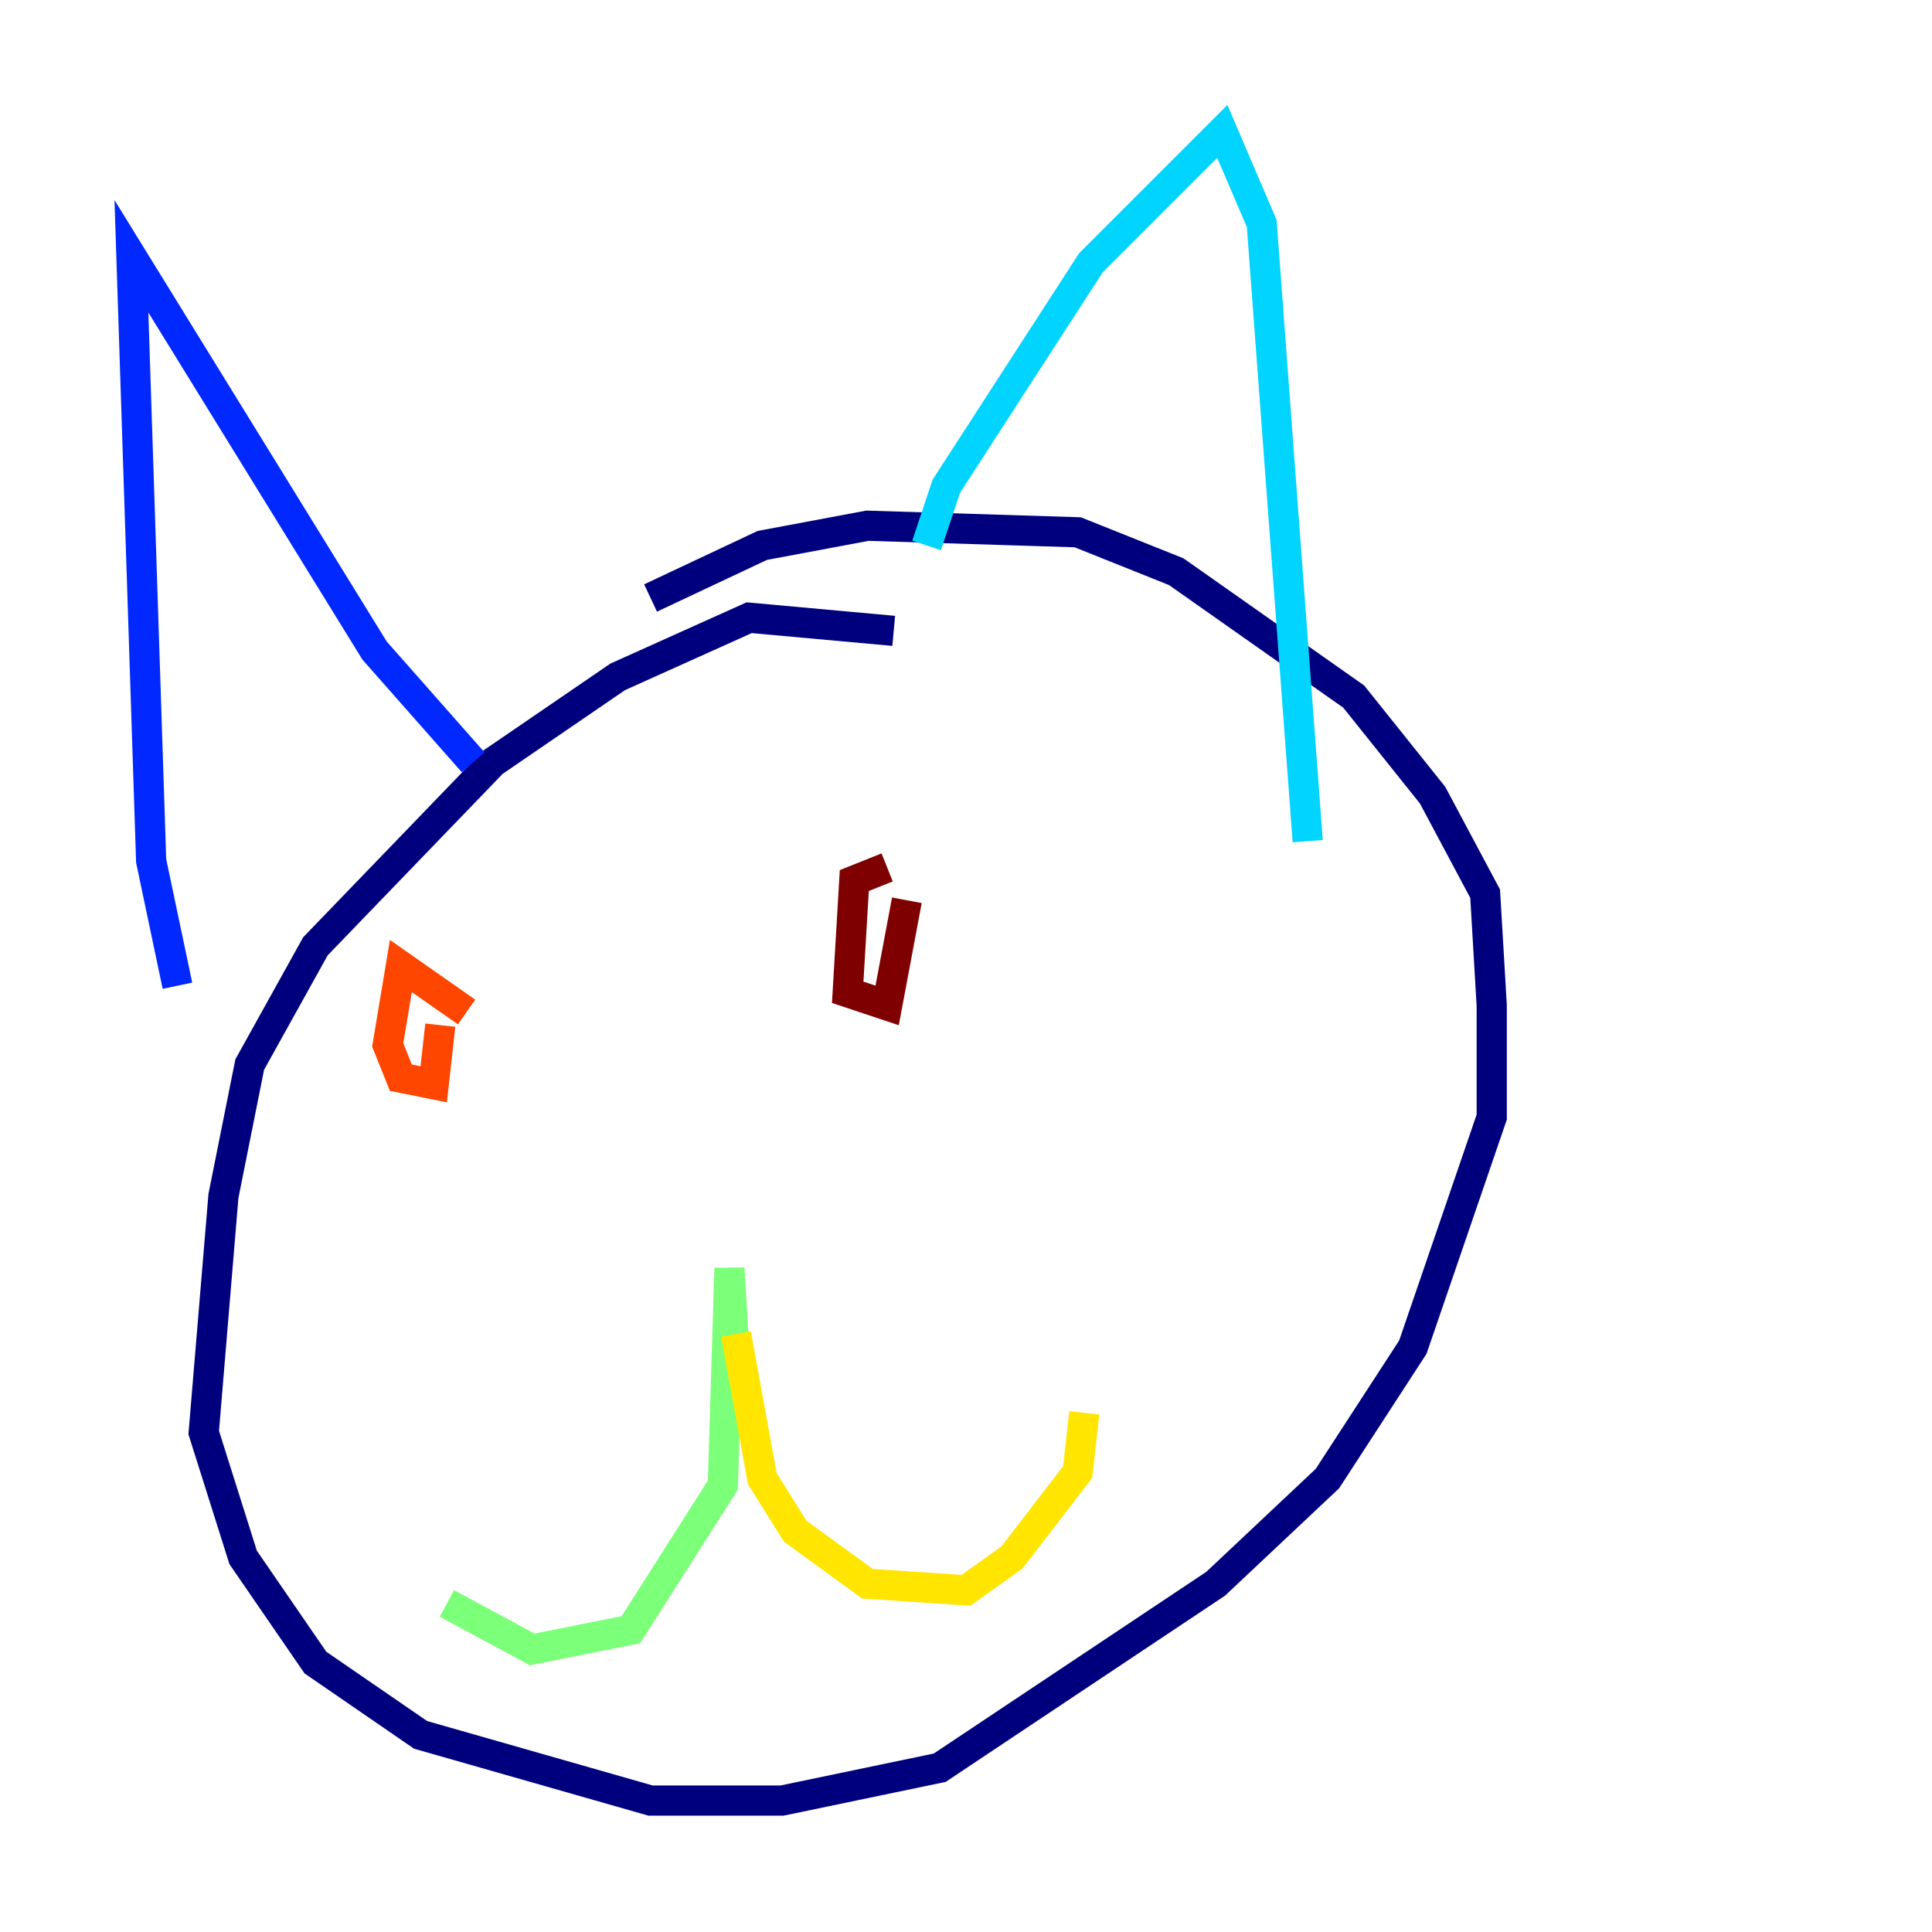 <?xml version="1.0" encoding="utf-8" ?>
<svg baseProfile="tiny" height="128" version="1.2" viewBox="0,0,128,128" width="128" xmlns="http://www.w3.org/2000/svg" xmlns:ev="http://www.w3.org/2001/xml-events" xmlns:xlink="http://www.w3.org/1999/xlink"><defs /><polyline fill="none" points="59.211,41.796 49.633,40.925 40.925,44.843 32.653,50.503 20.898,62.694 16.544,70.531 14.803,79.238 13.497,94.912 16.109,103.184 20.898,110.15 27.864,114.939 43.102,119.293 51.809,119.293 62.258,117.116 80.544,104.925 87.946,97.959 93.605,89.252 98.83,74.014 98.83,66.612 98.395,59.211 94.912,52.68 89.687,46.15 77.932,37.878 71.401,35.265 57.469,34.83 50.503,36.136 43.102,39.619" stroke="#00007f" stroke-width="2" /><polyline fill="none" points="11.755,65.306 10.014,57.034 8.707,16.98 24.816,43.102 31.347,50.503" stroke="#0028ff" stroke-width="2" /><polyline fill="none" points="61.388,36.136 62.694,32.218 72.272,17.415 80.98,8.707 83.592,14.803 86.639,55.728" stroke="#00d4ff" stroke-width="2" /><polyline fill="none" points="48.762,91.429 48.327,84.027 47.891,98.395 41.796,107.973 35.265,109.279 29.605,106.231" stroke="#7cff79" stroke-width="2" /><polyline fill="none" points="48.762,88.381 50.503,97.959 52.68,101.442 57.469,104.925 64.0,105.361 67.048,103.184 71.401,97.524 71.837,93.605" stroke="#ffe500" stroke-width="2" /><polyline fill="none" points="30.912,67.048 26.558,64.0 25.687,69.225 26.558,71.401 28.735,71.837 29.17,67.918" stroke="#ff4600" stroke-width="2" /><polyline fill="none" points="58.776,57.469 56.599,58.34 56.163,65.742 58.776,66.612 60.082,59.646" stroke="#7f0000" stroke-width="2" /></svg>